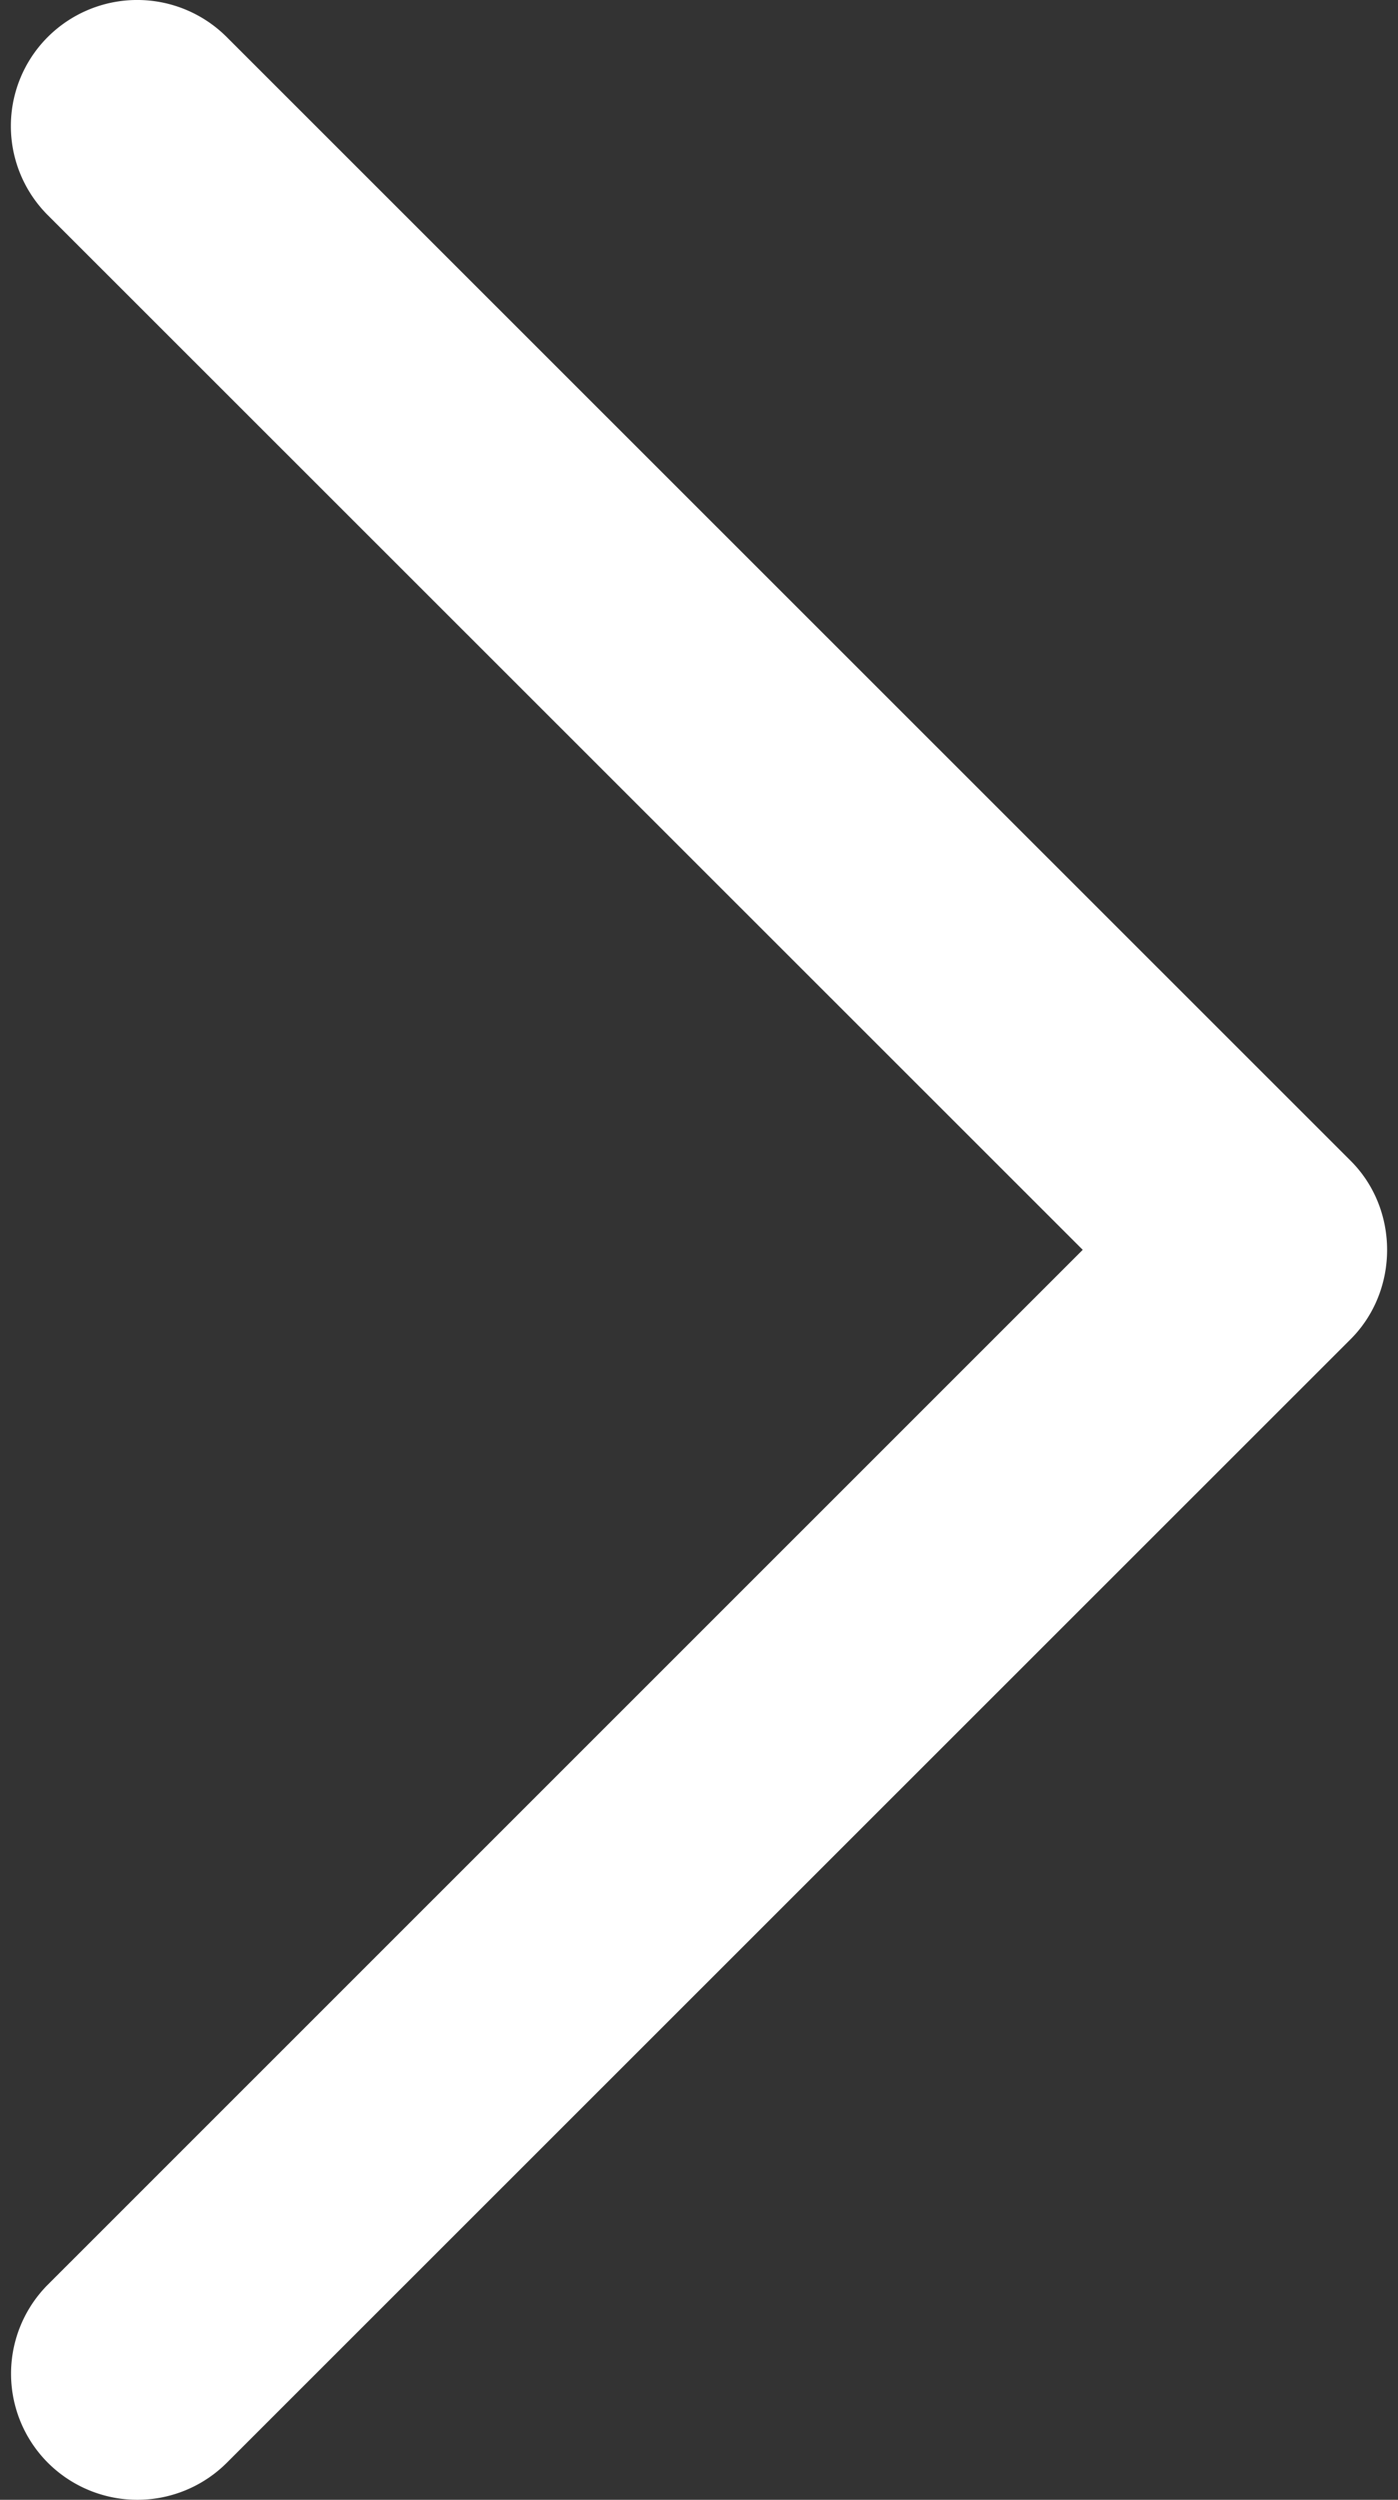 <svg width="33" height="59" fill="none" xmlns="http://www.w3.org/2000/svg"><rect width="100%" height="100%" fill="#333333" stroke="none"/><path d="M31.88 27.394L5.348.871a2.988 2.988 0 00-4.218 0 2.972 2.972 0 000 4.209l24.428 24.418-24.425 24.42a2.976 2.976 0 000 4.21 2.988 2.988 0 004.218 0l26.532-26.522c1.147-1.15 1.147-3.066-.003-4.212z" fill="#fff"/></svg>